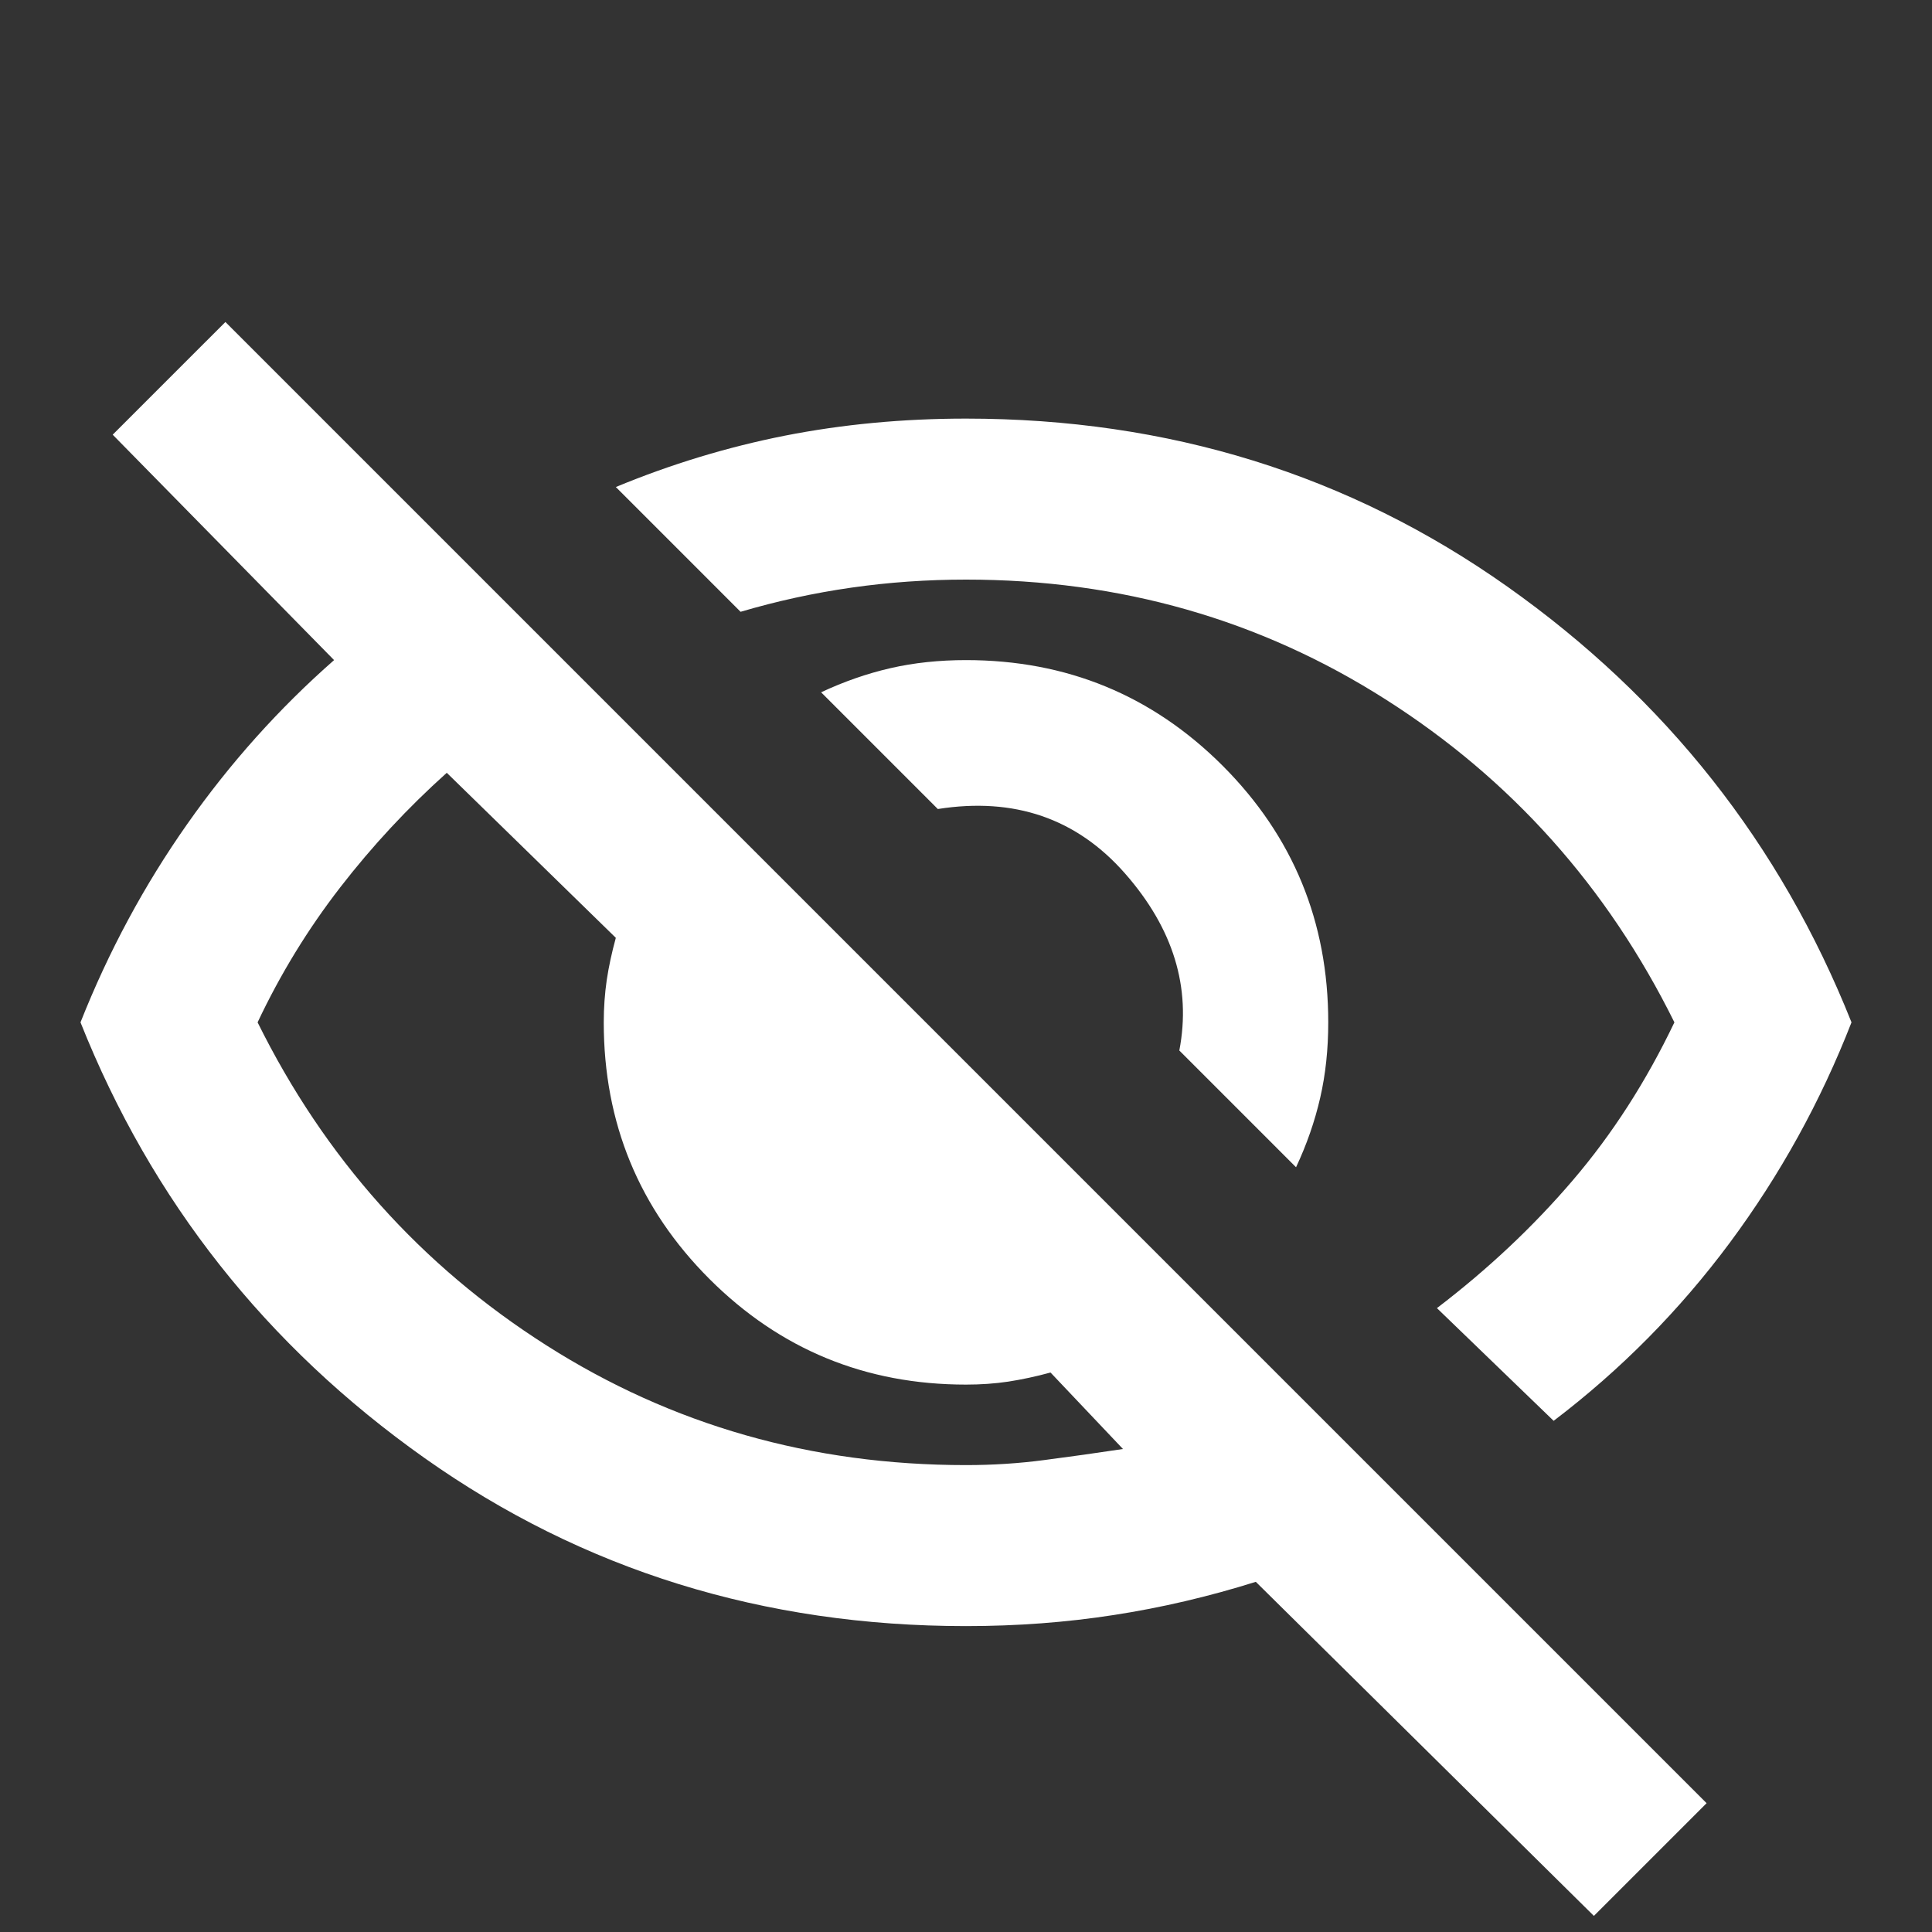 <svg width="24" height="24" viewBox="0 0 24 24" fill="none" xmlns="http://www.w3.org/2000/svg">
<rect x="0" y="0" width="24" height="24" fill="#333333" stroke="none"/>
<path d="M16.1 14.5L14.65 13.05C14.8 12.267 14.575 11.533 13.975 10.85C13.375 10.167 12.6 9.9 11.65 10.05L10.2 8.6C10.483 8.467 10.771 8.367 11.062 8.3C11.354 8.233 11.667 8.2 12 8.2C13.25 8.2 14.312 8.637 15.188 9.512C16.062 10.387 16.5 11.45 16.5 12.7C16.5 13.033 16.467 13.346 16.4 13.637C16.333 13.929 16.233 14.217 16.1 14.5ZM19.3 17.65L17.85 16.25C18.483 15.767 19.046 15.238 19.538 14.662C20.029 14.088 20.45 13.433 20.8 12.7C19.967 11.017 18.771 9.679 17.212 8.688C15.654 7.696 13.917 7.2 12 7.2C11.517 7.2 11.042 7.233 10.575 7.3C10.108 7.367 9.65 7.467 9.2 7.6L7.65 6.05C8.333 5.767 9.033 5.554 9.75 5.412C10.467 5.271 11.217 5.2 12 5.2C14.517 5.2 16.758 5.896 18.725 7.287C20.692 8.679 22.117 10.483 23 12.7C22.617 13.683 22.113 14.596 21.488 15.438C20.863 16.279 20.133 17.017 19.3 17.65ZM19.8 23.8L15.6 19.65C15.017 19.833 14.429 19.971 13.838 20.062C13.246 20.154 12.633 20.2 12 20.2C9.483 20.2 7.242 19.504 5.275 18.113C3.308 16.721 1.883 14.917 1 12.7C1.35 11.817 1.792 10.996 2.325 10.238C2.858 9.479 3.467 8.8 4.15 8.2L1.4 5.4L2.8 4L21.2 22.4L19.8 23.8ZM5.55 9.6C5.067 10.033 4.625 10.508 4.225 11.025C3.825 11.542 3.483 12.1 3.2 12.7C4.033 14.383 5.229 15.721 6.787 16.712C8.346 17.704 10.083 18.2 12 18.2C12.333 18.2 12.658 18.179 12.975 18.137C13.292 18.096 13.617 18.05 13.95 18L13.05 17.05C12.867 17.1 12.692 17.137 12.525 17.163C12.358 17.188 12.183 17.2 12 17.2C10.75 17.2 9.688 16.762 8.812 15.887C7.938 15.012 7.5 13.95 7.5 12.7C7.5 12.517 7.513 12.342 7.537 12.175C7.562 12.008 7.6 11.833 7.65 11.65L5.55 9.6Z" fill="white"/>
</svg>
